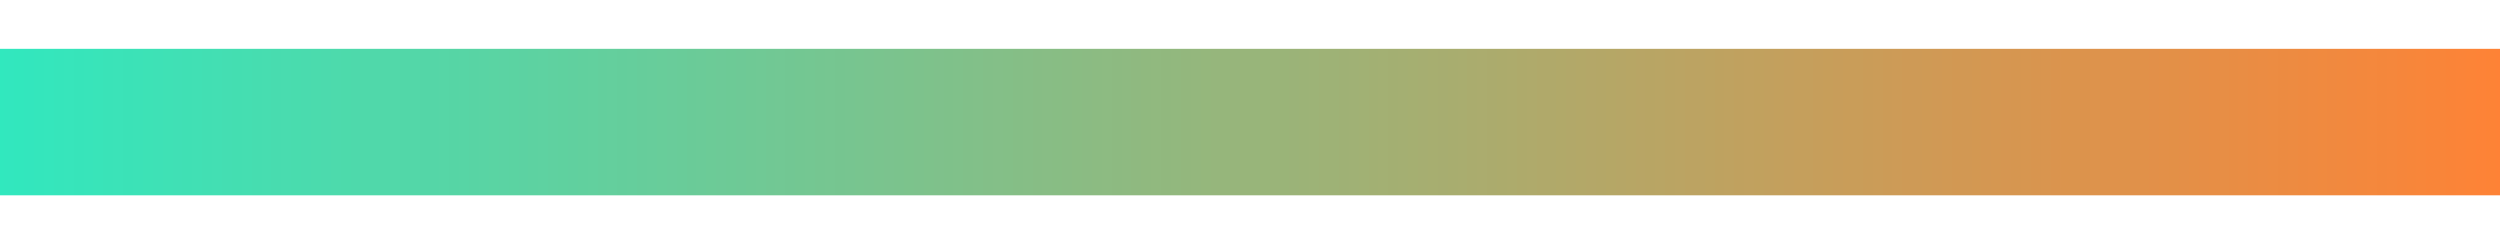 <svg xmlns="http://www.w3.org/2000/svg" width="512" height="50">
<defs>
<linearGradient id="grad1" x1="0%" y1="0%" x2="100%" y2="0%">
<stop offset="0.00%" style="stop-color:rgb(48,232,191); stop-opacity:1"/>
<stop offset="0.39%" style="stop-color:rgb(49,232,190); stop-opacity:1"/>
<stop offset="0.78%" style="stop-color:rgb(50,231,190); stop-opacity:1"/>
<stop offset="1.18%" style="stop-color:rgb(50,231,189); stop-opacity:1"/>
<stop offset="1.57%" style="stop-color:rgb(51,230,189); stop-opacity:1"/>
<stop offset="1.96%" style="stop-color:rgb(52,230,188); stop-opacity:1"/>
<stop offset="2.35%" style="stop-color:rgb(53,230,188); stop-opacity:1"/>
<stop offset="2.75%" style="stop-color:rgb(54,229,187); stop-opacity:1"/>
<stop offset="3.14%" style="stop-color:rgb(55,229,187); stop-opacity:1"/>
<stop offset="3.53%" style="stop-color:rgb(55,228,186); stop-opacity:1"/>
<stop offset="3.92%" style="stop-color:rgb(56,228,186); stop-opacity:1"/>
<stop offset="4.31%" style="stop-color:rgb(57,228,185); stop-opacity:1"/>
<stop offset="4.71%" style="stop-color:rgb(58,227,184); stop-opacity:1"/>
<stop offset="5.10%" style="stop-color:rgb(59,227,184); stop-opacity:1"/>
<stop offset="5.49%" style="stop-color:rgb(59,226,183); stop-opacity:1"/>
<stop offset="5.88%" style="stop-color:rgb(60,226,183); stop-opacity:1"/>
<stop offset="6.27%" style="stop-color:rgb(61,226,182); stop-opacity:1"/>
<stop offset="6.67%" style="stop-color:rgb(62,225,182); stop-opacity:1"/>
<stop offset="7.06%" style="stop-color:rgb(63,225,181); stop-opacity:1"/>
<stop offset="7.45%" style="stop-color:rgb(64,224,181); stop-opacity:1"/>
<stop offset="7.84%" style="stop-color:rgb(64,224,180); stop-opacity:1"/>
<stop offset="8.24%" style="stop-color:rgb(65,224,180); stop-opacity:1"/>
<stop offset="8.63%" style="stop-color:rgb(66,223,179); stop-opacity:1"/>
<stop offset="9.02%" style="stop-color:rgb(67,223,179); stop-opacity:1"/>
<stop offset="9.41%" style="stop-color:rgb(68,222,178); stop-opacity:1"/>
<stop offset="9.80%" style="stop-color:rgb(68,222,177); stop-opacity:1"/>
<stop offset="10.20%" style="stop-color:rgb(69,222,177); stop-opacity:1"/>
<stop offset="10.59%" style="stop-color:rgb(70,221,176); stop-opacity:1"/>
<stop offset="10.98%" style="stop-color:rgb(71,221,176); stop-opacity:1"/>
<stop offset="11.37%" style="stop-color:rgb(72,220,175); stop-opacity:1"/>
<stop offset="11.76%" style="stop-color:rgb(73,220,175); stop-opacity:1"/>
<stop offset="12.16%" style="stop-color:rgb(73,220,174); stop-opacity:1"/>
<stop offset="12.55%" style="stop-color:rgb(74,219,174); stop-opacity:1"/>
<stop offset="12.94%" style="stop-color:rgb(75,219,173); stop-opacity:1"/>
<stop offset="13.33%" style="stop-color:rgb(76,218,173); stop-opacity:1"/>
<stop offset="13.73%" style="stop-color:rgb(77,218,172); stop-opacity:1"/>
<stop offset="14.12%" style="stop-color:rgb(77,218,171); stop-opacity:1"/>
<stop offset="14.51%" style="stop-color:rgb(78,217,171); stop-opacity:1"/>
<stop offset="14.90%" style="stop-color:rgb(79,217,170); stop-opacity:1"/>
<stop offset="15.29%" style="stop-color:rgb(80,216,170); stop-opacity:1"/>
<stop offset="15.69%" style="stop-color:rgb(81,216,169); stop-opacity:1"/>
<stop offset="16.08%" style="stop-color:rgb(82,216,169); stop-opacity:1"/>
<stop offset="16.47%" style="stop-color:rgb(82,215,168); stop-opacity:1"/>
<stop offset="16.86%" style="stop-color:rgb(83,215,168); stop-opacity:1"/>
<stop offset="17.25%" style="stop-color:rgb(84,214,167); stop-opacity:1"/>
<stop offset="17.65%" style="stop-color:rgb(85,214,167); stop-opacity:1"/>
<stop offset="18.04%" style="stop-color:rgb(86,214,166); stop-opacity:1"/>
<stop offset="18.43%" style="stop-color:rgb(86,213,165); stop-opacity:1"/>
<stop offset="18.82%" style="stop-color:rgb(87,213,165); stop-opacity:1"/>
<stop offset="19.22%" style="stop-color:rgb(88,212,164); stop-opacity:1"/>
<stop offset="19.61%" style="stop-color:rgb(89,212,164); stop-opacity:1"/>
<stop offset="20.00%" style="stop-color:rgb(90,212,163); stop-opacity:1"/>
<stop offset="20.39%" style="stop-color:rgb(91,211,163); stop-opacity:1"/>
<stop offset="20.78%" style="stop-color:rgb(91,211,162); stop-opacity:1"/>
<stop offset="21.18%" style="stop-color:rgb(92,210,162); stop-opacity:1"/>
<stop offset="21.57%" style="stop-color:rgb(93,210,161); stop-opacity:1"/>
<stop offset="21.96%" style="stop-color:rgb(94,210,161); stop-opacity:1"/>
<stop offset="22.35%" style="stop-color:rgb(95,209,160); stop-opacity:1"/>
<stop offset="22.75%" style="stop-color:rgb(95,209,159); stop-opacity:1"/>
<stop offset="23.14%" style="stop-color:rgb(96,208,159); stop-opacity:1"/>
<stop offset="23.53%" style="stop-color:rgb(97,208,158); stop-opacity:1"/>
<stop offset="23.92%" style="stop-color:rgb(98,208,158); stop-opacity:1"/>
<stop offset="24.31%" style="stop-color:rgb(99,207,157); stop-opacity:1"/>
<stop offset="24.71%" style="stop-color:rgb(100,207,157); stop-opacity:1"/>
<stop offset="25.10%" style="stop-color:rgb(100,206,156); stop-opacity:1"/>
<stop offset="25.49%" style="stop-color:rgb(101,206,156); stop-opacity:1"/>
<stop offset="25.88%" style="stop-color:rgb(102,205,155); stop-opacity:1"/>
<stop offset="26.27%" style="stop-color:rgb(103,205,155); stop-opacity:1"/>
<stop offset="26.67%" style="stop-color:rgb(104,205,154); stop-opacity:1"/>
<stop offset="27.06%" style="stop-color:rgb(105,204,154); stop-opacity:1"/>
<stop offset="27.45%" style="stop-color:rgb(105,204,153); stop-opacity:1"/>
<stop offset="27.84%" style="stop-color:rgb(106,203,152); stop-opacity:1"/>
<stop offset="28.24%" style="stop-color:rgb(107,203,152); stop-opacity:1"/>
<stop offset="28.63%" style="stop-color:rgb(108,203,151); stop-opacity:1"/>
<stop offset="29.02%" style="stop-color:rgb(109,202,151); stop-opacity:1"/>
<stop offset="29.41%" style="stop-color:rgb(109,202,150); stop-opacity:1"/>
<stop offset="29.80%" style="stop-color:rgb(110,201,150); stop-opacity:1"/>
<stop offset="30.20%" style="stop-color:rgb(111,201,149); stop-opacity:1"/>
<stop offset="30.59%" style="stop-color:rgb(112,201,149); stop-opacity:1"/>
<stop offset="30.98%" style="stop-color:rgb(113,200,148); stop-opacity:1"/>
<stop offset="31.37%" style="stop-color:rgb(114,200,148); stop-opacity:1"/>
<stop offset="31.76%" style="stop-color:rgb(114,199,147); stop-opacity:1"/>
<stop offset="32.16%" style="stop-color:rgb(115,199,146); stop-opacity:1"/>
<stop offset="32.55%" style="stop-color:rgb(116,199,146); stop-opacity:1"/>
<stop offset="32.94%" style="stop-color:rgb(117,198,145); stop-opacity:1"/>
<stop offset="33.33%" style="stop-color:rgb(118,198,145); stop-opacity:1"/>
<stop offset="33.73%" style="stop-color:rgb(118,197,144); stop-opacity:1"/>
<stop offset="34.12%" style="stop-color:rgb(119,197,144); stop-opacity:1"/>
<stop offset="34.51%" style="stop-color:rgb(120,197,143); stop-opacity:1"/>
<stop offset="34.90%" style="stop-color:rgb(121,196,143); stop-opacity:1"/>
<stop offset="35.29%" style="stop-color:rgb(122,196,142); stop-opacity:1"/>
<stop offset="35.69%" style="stop-color:rgb(123,195,142); stop-opacity:1"/>
<stop offset="36.08%" style="stop-color:rgb(123,195,141); stop-opacity:1"/>
<stop offset="36.47%" style="stop-color:rgb(124,195,140); stop-opacity:1"/>
<stop offset="36.86%" style="stop-color:rgb(125,194,140); stop-opacity:1"/>
<stop offset="37.25%" style="stop-color:rgb(126,194,139); stop-opacity:1"/>
<stop offset="37.65%" style="stop-color:rgb(127,193,139); stop-opacity:1"/>
<stop offset="38.04%" style="stop-color:rgb(127,193,138); stop-opacity:1"/>
<stop offset="38.43%" style="stop-color:rgb(128,193,138); stop-opacity:1"/>
<stop offset="38.82%" style="stop-color:rgb(129,192,137); stop-opacity:1"/>
<stop offset="39.22%" style="stop-color:rgb(130,192,137); stop-opacity:1"/>
<stop offset="39.61%" style="stop-color:rgb(131,191,136); stop-opacity:1"/>
<stop offset="40.00%" style="stop-color:rgb(132,191,136); stop-opacity:1"/>
<stop offset="40.39%" style="stop-color:rgb(132,191,135); stop-opacity:1"/>
<stop offset="40.78%" style="stop-color:rgb(133,190,134); stop-opacity:1"/>
<stop offset="41.18%" style="stop-color:rgb(134,190,134); stop-opacity:1"/>
<stop offset="41.57%" style="stop-color:rgb(135,189,133); stop-opacity:1"/>
<stop offset="41.96%" style="stop-color:rgb(136,189,133); stop-opacity:1"/>
<stop offset="42.35%" style="stop-color:rgb(136,189,132); stop-opacity:1"/>
<stop offset="42.75%" style="stop-color:rgb(137,188,132); stop-opacity:1"/>
<stop offset="43.14%" style="stop-color:rgb(138,188,131); stop-opacity:1"/>
<stop offset="43.53%" style="stop-color:rgb(139,187,131); stop-opacity:1"/>
<stop offset="43.92%" style="stop-color:rgb(140,187,130); stop-opacity:1"/>
<stop offset="44.31%" style="stop-color:rgb(141,187,130); stop-opacity:1"/>
<stop offset="44.71%" style="stop-color:rgb(141,186,129); stop-opacity:1"/>
<stop offset="45.10%" style="stop-color:rgb(142,186,129); stop-opacity:1"/>
<stop offset="45.49%" style="stop-color:rgb(143,185,128); stop-opacity:1"/>
<stop offset="45.88%" style="stop-color:rgb(144,185,127); stop-opacity:1"/>
<stop offset="46.27%" style="stop-color:rgb(145,185,127); stop-opacity:1"/>
<stop offset="46.67%" style="stop-color:rgb(145,184,126); stop-opacity:1"/>
<stop offset="47.06%" style="stop-color:rgb(146,184,126); stop-opacity:1"/>
<stop offset="47.45%" style="stop-color:rgb(147,183,125); stop-opacity:1"/>
<stop offset="47.84%" style="stop-color:rgb(148,183,125); stop-opacity:1"/>
<stop offset="48.24%" style="stop-color:rgb(149,183,124); stop-opacity:1"/>
<stop offset="48.63%" style="stop-color:rgb(150,182,124); stop-opacity:1"/>
<stop offset="49.02%" style="stop-color:rgb(150,182,123); stop-opacity:1"/>
<stop offset="49.41%" style="stop-color:rgb(151,181,123); stop-opacity:1"/>
<stop offset="49.80%" style="stop-color:rgb(152,181,122); stop-opacity:1"/>
<stop offset="50.20%" style="stop-color:rgb(152,181,122); stop-opacity:1"/>
<stop offset="50.59%" style="stop-color:rgb(153,181,121); stop-opacity:1"/>
<stop offset="50.98%" style="stop-color:rgb(154,180,121); stop-opacity:1"/>
<stop offset="51.37%" style="stop-color:rgb(154,180,120); stop-opacity:1"/>
<stop offset="51.76%" style="stop-color:rgb(155,179,120); stop-opacity:1"/>
<stop offset="52.16%" style="stop-color:rgb(156,179,119); stop-opacity:1"/>
<stop offset="52.55%" style="stop-color:rgb(157,179,119); stop-opacity:1"/>
<stop offset="52.94%" style="stop-color:rgb(158,178,118); stop-opacity:1"/>
<stop offset="53.33%" style="stop-color:rgb(158,178,118); stop-opacity:1"/>
<stop offset="53.73%" style="stop-color:rgb(159,177,117); stop-opacity:1"/>
<stop offset="54.12%" style="stop-color:rgb(160,177,117); stop-opacity:1"/>
<stop offset="54.51%" style="stop-color:rgb(161,177,116); stop-opacity:1"/>
<stop offset="54.90%" style="stop-color:rgb(162,176,115); stop-opacity:1"/>
<stop offset="55.29%" style="stop-color:rgb(163,176,115); stop-opacity:1"/>
<stop offset="55.69%" style="stop-color:rgb(163,175,114); stop-opacity:1"/>
<stop offset="56.08%" style="stop-color:rgb(164,175,114); stop-opacity:1"/>
<stop offset="56.47%" style="stop-color:rgb(165,175,113); stop-opacity:1"/>
<stop offset="56.86%" style="stop-color:rgb(166,174,113); stop-opacity:1"/>
<stop offset="57.25%" style="stop-color:rgb(167,174,112); stop-opacity:1"/>
<stop offset="57.65%" style="stop-color:rgb(167,173,112); stop-opacity:1"/>
<stop offset="58.04%" style="stop-color:rgb(168,173,111); stop-opacity:1"/>
<stop offset="58.43%" style="stop-color:rgb(169,173,111); stop-opacity:1"/>
<stop offset="58.82%" style="stop-color:rgb(170,172,110); stop-opacity:1"/>
<stop offset="59.22%" style="stop-color:rgb(171,172,110); stop-opacity:1"/>
<stop offset="59.61%" style="stop-color:rgb(171,171,109); stop-opacity:1"/>
<stop offset="60.00%" style="stop-color:rgb(172,171,108); stop-opacity:1"/>
<stop offset="60.39%" style="stop-color:rgb(173,171,108); stop-opacity:1"/>
<stop offset="60.78%" style="stop-color:rgb(174,170,107); stop-opacity:1"/>
<stop offset="61.18%" style="stop-color:rgb(175,170,107); stop-opacity:1"/>
<stop offset="61.57%" style="stop-color:rgb(176,169,106); stop-opacity:1"/>
<stop offset="61.96%" style="stop-color:rgb(176,169,106); stop-opacity:1"/>
<stop offset="62.35%" style="stop-color:rgb(177,169,105); stop-opacity:1"/>
<stop offset="62.75%" style="stop-color:rgb(178,168,105); stop-opacity:1"/>
<stop offset="63.14%" style="stop-color:rgb(179,168,104); stop-opacity:1"/>
<stop offset="63.53%" style="stop-color:rgb(180,167,104); stop-opacity:1"/>
<stop offset="63.92%" style="stop-color:rgb(180,167,103); stop-opacity:1"/>
<stop offset="64.31%" style="stop-color:rgb(181,167,102); stop-opacity:1"/>
<stop offset="64.71%" style="stop-color:rgb(182,166,102); stop-opacity:1"/>
<stop offset="65.10%" style="stop-color:rgb(183,166,101); stop-opacity:1"/>
<stop offset="65.49%" style="stop-color:rgb(184,165,101); stop-opacity:1"/>
<stop offset="65.88%" style="stop-color:rgb(184,165,100); stop-opacity:1"/>
<stop offset="66.27%" style="stop-color:rgb(185,165,100); stop-opacity:1"/>
<stop offset="66.67%" style="stop-color:rgb(186,164,99); stop-opacity:1"/>
<stop offset="67.06%" style="stop-color:rgb(187,164,99); stop-opacity:1"/>
<stop offset="67.45%" style="stop-color:rgb(188,163,98); stop-opacity:1"/>
<stop offset="67.84%" style="stop-color:rgb(188,163,98); stop-opacity:1"/>
<stop offset="68.24%" style="stop-color:rgb(189,163,97); stop-opacity:1"/>
<stop offset="68.63%" style="stop-color:rgb(190,162,96); stop-opacity:1"/>
<stop offset="69.02%" style="stop-color:rgb(191,162,96); stop-opacity:1"/>
<stop offset="69.41%" style="stop-color:rgb(192,161,95); stop-opacity:1"/>
<stop offset="69.80%" style="stop-color:rgb(193,161,95); stop-opacity:1"/>
<stop offset="70.20%" style="stop-color:rgb(193,161,94); stop-opacity:1"/>
<stop offset="70.59%" style="stop-color:rgb(194,160,94); stop-opacity:1"/>
<stop offset="70.98%" style="stop-color:rgb(195,160,93); stop-opacity:1"/>
<stop offset="71.37%" style="stop-color:rgb(196,159,93); stop-opacity:1"/>
<stop offset="71.76%" style="stop-color:rgb(197,159,92); stop-opacity:1"/>
<stop offset="72.16%" style="stop-color:rgb(197,159,92); stop-opacity:1"/>
<stop offset="72.55%" style="stop-color:rgb(198,158,91); stop-opacity:1"/>
<stop offset="72.94%" style="stop-color:rgb(199,158,90); stop-opacity:1"/>
<stop offset="73.33%" style="stop-color:rgb(200,157,90); stop-opacity:1"/>
<stop offset="73.73%" style="stop-color:rgb(201,157,89); stop-opacity:1"/>
<stop offset="74.12%" style="stop-color:rgb(201,157,89); stop-opacity:1"/>
<stop offset="74.51%" style="stop-color:rgb(202,156,88); stop-opacity:1"/>
<stop offset="74.90%" style="stop-color:rgb(203,156,88); stop-opacity:1"/>
<stop offset="75.29%" style="stop-color:rgb(204,155,87); stop-opacity:1"/>
<stop offset="75.69%" style="stop-color:rgb(205,155,87); stop-opacity:1"/>
<stop offset="76.08%" style="stop-color:rgb(206,154,86); stop-opacity:1"/>
<stop offset="76.47%" style="stop-color:rgb(206,154,86); stop-opacity:1"/>
<stop offset="76.86%" style="stop-color:rgb(207,154,85); stop-opacity:1"/>
<stop offset="77.25%" style="stop-color:rgb(208,153,85); stop-opacity:1"/>
<stop offset="77.65%" style="stop-color:rgb(209,153,84); stop-opacity:1"/>
<stop offset="78.04%" style="stop-color:rgb(210,152,83); stop-opacity:1"/>
<stop offset="78.43%" style="stop-color:rgb(210,152,83); stop-opacity:1"/>
<stop offset="78.82%" style="stop-color:rgb(211,152,82); stop-opacity:1"/>
<stop offset="79.22%" style="stop-color:rgb(212,151,82); stop-opacity:1"/>
<stop offset="79.61%" style="stop-color:rgb(213,151,81); stop-opacity:1"/>
<stop offset="80.00%" style="stop-color:rgb(214,150,81); stop-opacity:1"/>
<stop offset="80.39%" style="stop-color:rgb(214,150,80); stop-opacity:1"/>
<stop offset="80.78%" style="stop-color:rgb(215,150,80); stop-opacity:1"/>
<stop offset="81.18%" style="stop-color:rgb(216,149,79); stop-opacity:1"/>
<stop offset="81.57%" style="stop-color:rgb(217,149,79); stop-opacity:1"/>
<stop offset="81.96%" style="stop-color:rgb(218,148,78); stop-opacity:1"/>
<stop offset="82.35%" style="stop-color:rgb(219,148,77); stop-opacity:1"/>
<stop offset="82.75%" style="stop-color:rgb(219,148,77); stop-opacity:1"/>
<stop offset="83.14%" style="stop-color:rgb(220,147,76); stop-opacity:1"/>
<stop offset="83.53%" style="stop-color:rgb(221,147,76); stop-opacity:1"/>
<stop offset="83.92%" style="stop-color:rgb(222,146,75); stop-opacity:1"/>
<stop offset="84.31%" style="stop-color:rgb(223,146,75); stop-opacity:1"/>
<stop offset="84.71%" style="stop-color:rgb(223,146,74); stop-opacity:1"/>
<stop offset="85.10%" style="stop-color:rgb(224,145,74); stop-opacity:1"/>
<stop offset="85.49%" style="stop-color:rgb(225,145,73); stop-opacity:1"/>
<stop offset="85.88%" style="stop-color:rgb(226,144,73); stop-opacity:1"/>
<stop offset="86.27%" style="stop-color:rgb(227,144,72); stop-opacity:1"/>
<stop offset="86.67%" style="stop-color:rgb(227,144,71); stop-opacity:1"/>
<stop offset="87.06%" style="stop-color:rgb(228,143,71); stop-opacity:1"/>
<stop offset="87.45%" style="stop-color:rgb(229,143,70); stop-opacity:1"/>
<stop offset="87.84%" style="stop-color:rgb(230,142,70); stop-opacity:1"/>
<stop offset="88.24%" style="stop-color:rgb(231,142,69); stop-opacity:1"/>
<stop offset="88.63%" style="stop-color:rgb(231,142,69); stop-opacity:1"/>
<stop offset="89.02%" style="stop-color:rgb(232,141,68); stop-opacity:1"/>
<stop offset="89.41%" style="stop-color:rgb(233,141,68); stop-opacity:1"/>
<stop offset="89.80%" style="stop-color:rgb(234,140,67); stop-opacity:1"/>
<stop offset="90.20%" style="stop-color:rgb(235,140,67); stop-opacity:1"/>
<stop offset="90.59%" style="stop-color:rgb(236,140,66); stop-opacity:1"/>
<stop offset="90.98%" style="stop-color:rgb(236,139,65); stop-opacity:1"/>
<stop offset="91.37%" style="stop-color:rgb(237,139,65); stop-opacity:1"/>
<stop offset="91.76%" style="stop-color:rgb(238,138,64); stop-opacity:1"/>
<stop offset="92.16%" style="stop-color:rgb(239,138,64); stop-opacity:1"/>
<stop offset="92.55%" style="stop-color:rgb(240,138,63); stop-opacity:1"/>
<stop offset="92.94%" style="stop-color:rgb(240,137,63); stop-opacity:1"/>
<stop offset="93.33%" style="stop-color:rgb(241,137,62); stop-opacity:1"/>
<stop offset="93.73%" style="stop-color:rgb(242,136,62); stop-opacity:1"/>
<stop offset="94.12%" style="stop-color:rgb(243,136,61); stop-opacity:1"/>
<stop offset="94.51%" style="stop-color:rgb(244,136,61); stop-opacity:1"/>
<stop offset="94.90%" style="stop-color:rgb(244,135,60); stop-opacity:1"/>
<stop offset="95.29%" style="stop-color:rgb(245,135,60); stop-opacity:1"/>
<stop offset="95.69%" style="stop-color:rgb(246,134,59); stop-opacity:1"/>
<stop offset="96.08%" style="stop-color:rgb(247,134,58); stop-opacity:1"/>
<stop offset="96.47%" style="stop-color:rgb(248,134,58); stop-opacity:1"/>
<stop offset="96.86%" style="stop-color:rgb(249,133,57); stop-opacity:1"/>
<stop offset="97.25%" style="stop-color:rgb(249,133,57); stop-opacity:1"/>
<stop offset="97.65%" style="stop-color:rgb(250,132,56); stop-opacity:1"/>
<stop offset="98.04%" style="stop-color:rgb(251,132,56); stop-opacity:1"/>
<stop offset="98.43%" style="stop-color:rgb(252,132,55); stop-opacity:1"/>
<stop offset="98.82%" style="stop-color:rgb(253,131,55); stop-opacity:1"/>
<stop offset="99.22%" style="stop-color:rgb(253,131,54); stop-opacity:1"/>
<stop offset="99.61%" style="stop-color:rgb(254,130,54); stop-opacity:1"/>
<stop offset="100.00%" style="stop-color:rgb(255,130,53); stop-opacity:1"/>
</linearGradient>
</defs>
<rect x="0" y="10" width="512" height="30" fill="url(#grad1)" />
</svg>
